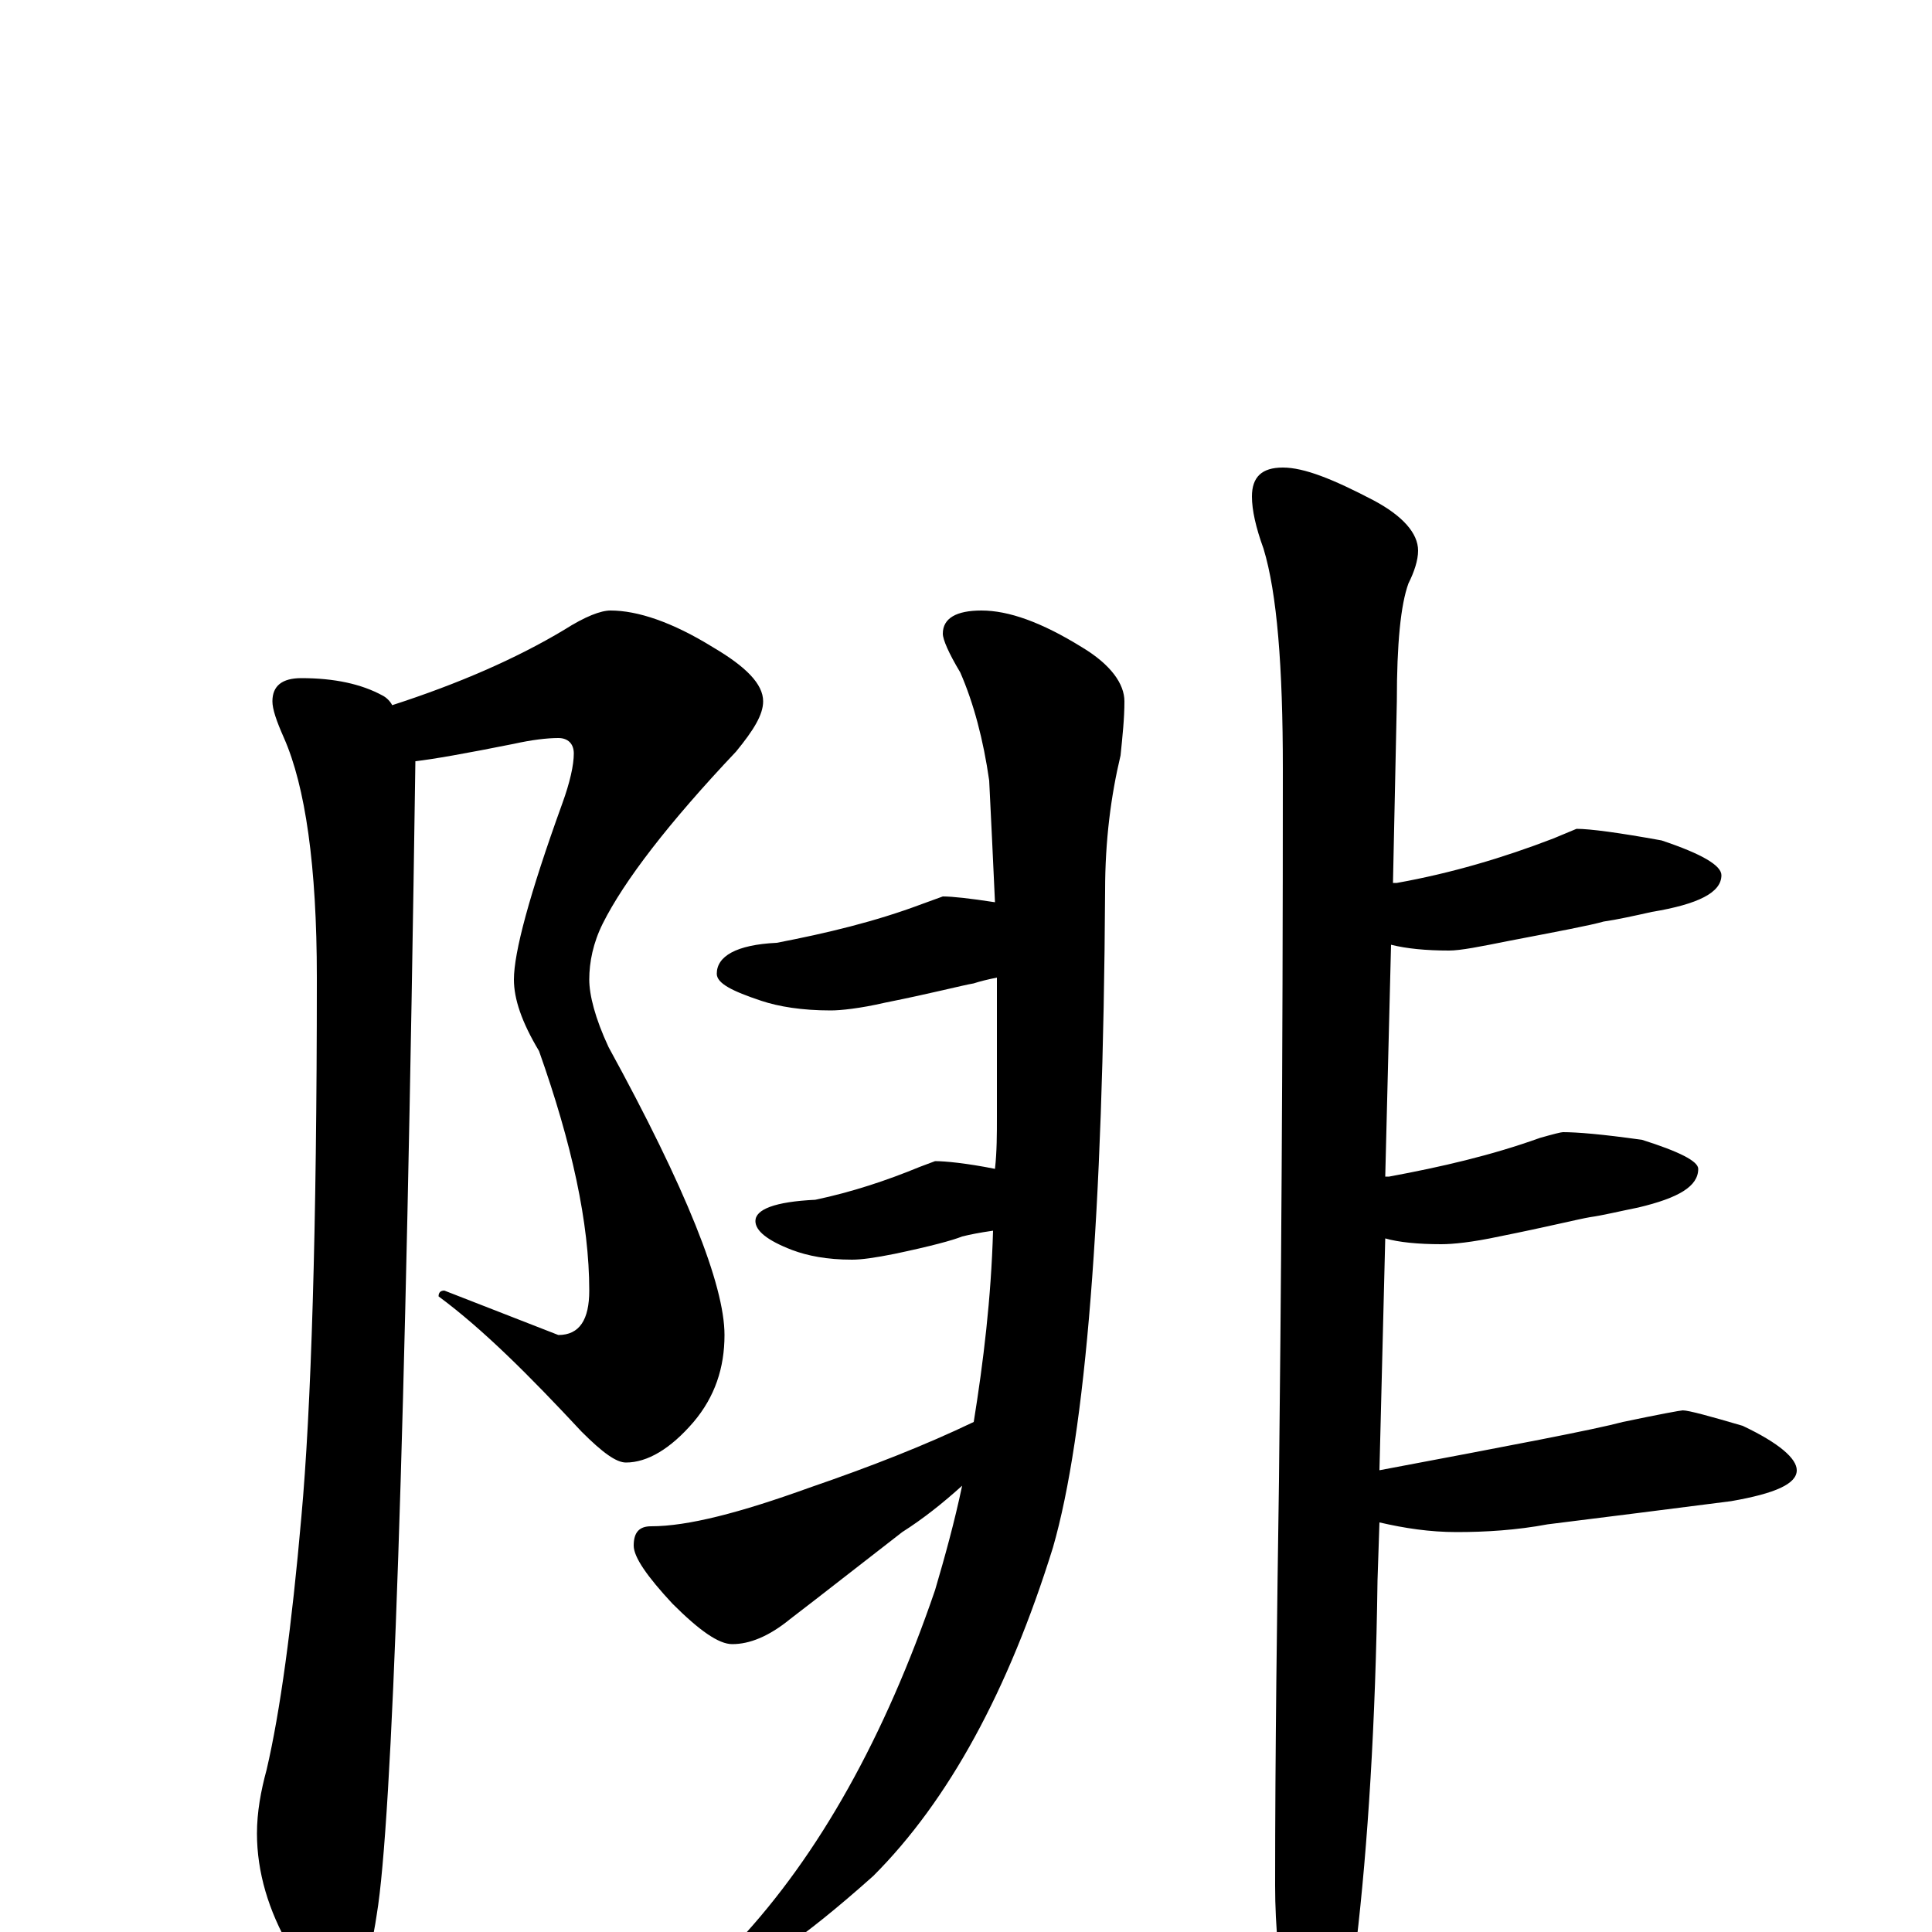 <?xml version="1.0" encoding="utf-8" ?>
<!DOCTYPE svg PUBLIC "-//W3C//DTD SVG 1.1//EN" "http://www.w3.org/Graphics/SVG/1.1/DTD/svg11.dtd">
<svg version="1.1" id="Layer_1" xmlns="http://www.w3.org/2000/svg" xmlns:xlink="http://www.w3.org/1999/xlink" x="0px" y="145px" width="1000px" height="1000px" viewBox="0 0 1000 1000" enable-background="new 0 0 1000 1000" xml:space="preserve">
<g id="Layer_1">
<path id="glyph" transform="matrix(1 0 0 -1 0 1000)" d="M316,684C330,684 348,678 369,665C386,655 395,646 395,637C395,630 390,622 381,611C346,574 323,544 312,522C307,512 305,502 305,493C305,485 308,473 315,458C355,385 375,335 375,309C375,292 370,277 359,264C347,250 335,243 324,243C319,243 312,248 301,259C274,288 250,312 227,329C227,331 228,332 230,332l59,-23C300,309 305,317 305,332C305,367 296,408 279,456C270,471 266,483 266,493C266,507 274,537 291,584C295,595 297,604 297,610C297,615 294,618 289,618C283,618 275,617 266,615C241,610 224,607 215,606C210,256 203,57 195,9C191,-18 185,-31 176,-31C167,-31 159,-23 150,-8C139,11 133,31 133,51C133,62 135,73 138,84C145,114 151,158 156,215C161,270 164,363 164,494C164,552 158,593 147,618C143,627 141,633 141,637C141,645 146,649 156,649C173,649 187,646 198,640C200,639 202,637 203,635C237,646 267,659 292,674C303,681 311,684 316,684M508,684C522,684 539,678 560,665C575,656 582,646 582,637C582,628 581,619 580,609C575,588 572,565 572,539C571,371 562,258 545,199C522,125 491,68 452,29C415,-4 390,-21 375,-23C370,-23 367,-22 367,-19C367,-16 372,-12 382,-5C424,40 458,101 484,177C489,194 494,212 498,231C488,222 478,214 467,207C445,190 426,175 409,162C398,153 388,149 379,149C372,149 362,156 348,170C335,184 328,194 328,200C328,207 331,210 337,210C356,210 383,217 419,230C451,241 479,252 504,264C509,295 513,328 514,363C507,362 502,361 498,360C493,358 482,355 463,351C453,349 446,348 441,348C428,348 418,350 410,353C397,358 391,363 391,368C391,374 401,378 422,379C441,383 459,389 476,396l8,3C489,399 500,398 515,395C516,404 516,413 516,422l0,72C511,493 507,492 504,491C498,490 483,486 458,481C445,478 435,477 430,477C415,477 403,479 394,482C379,487 371,491 371,496C371,505 381,511 402,512C428,517 453,523 477,532l11,4C493,536 502,535 515,533C514,555 513,576 512,596C509,617 504,636 497,652C491,662 488,669 488,672C488,680 495,684 508,684M664,758C675,758 690,752 711,741C726,733 734,724 734,715C734,710 732,704 729,698C725,687 723,667 723,637l-2,-94C722,543 722,543 723,543C751,548 778,556 804,566l12,5C823,571 838,569 860,565C881,558 891,552 891,547C891,538 879,532 855,528C846,526 837,524 830,523C823,521 807,518 781,513C766,510 756,508 750,508C738,508 728,509 720,511l-3,-120C718,391 718,391 719,391C746,396 772,402 797,411C804,413 808,414 809,414C816,414 829,413 850,410C869,404 879,399 879,395C879,386 869,380 848,375C838,373 830,371 823,370C817,369 801,365 776,360C762,357 752,356 746,356C734,356 724,357 717,359l-3,-120C783,252 825,260 840,264C859,268 870,270 871,270C874,270 885,267 902,262C921,253 930,245 930,239C930,232 919,227 896,223C865,219 833,215 801,211C785,208 769,207 754,207C740,207 727,209 714,212l-1,-30C712,108 708,45 702,-6C697,-49 689,-70 680,-70C675,-70 670,-62 667,-45C662,-20 660,3 660,24C660,95 661,165 662,234C663,323 664,445 664,602C664,655 661,693 654,716C650,727 648,736 648,743C648,753 653,758 664,758z"/>
</g>
</svg>
